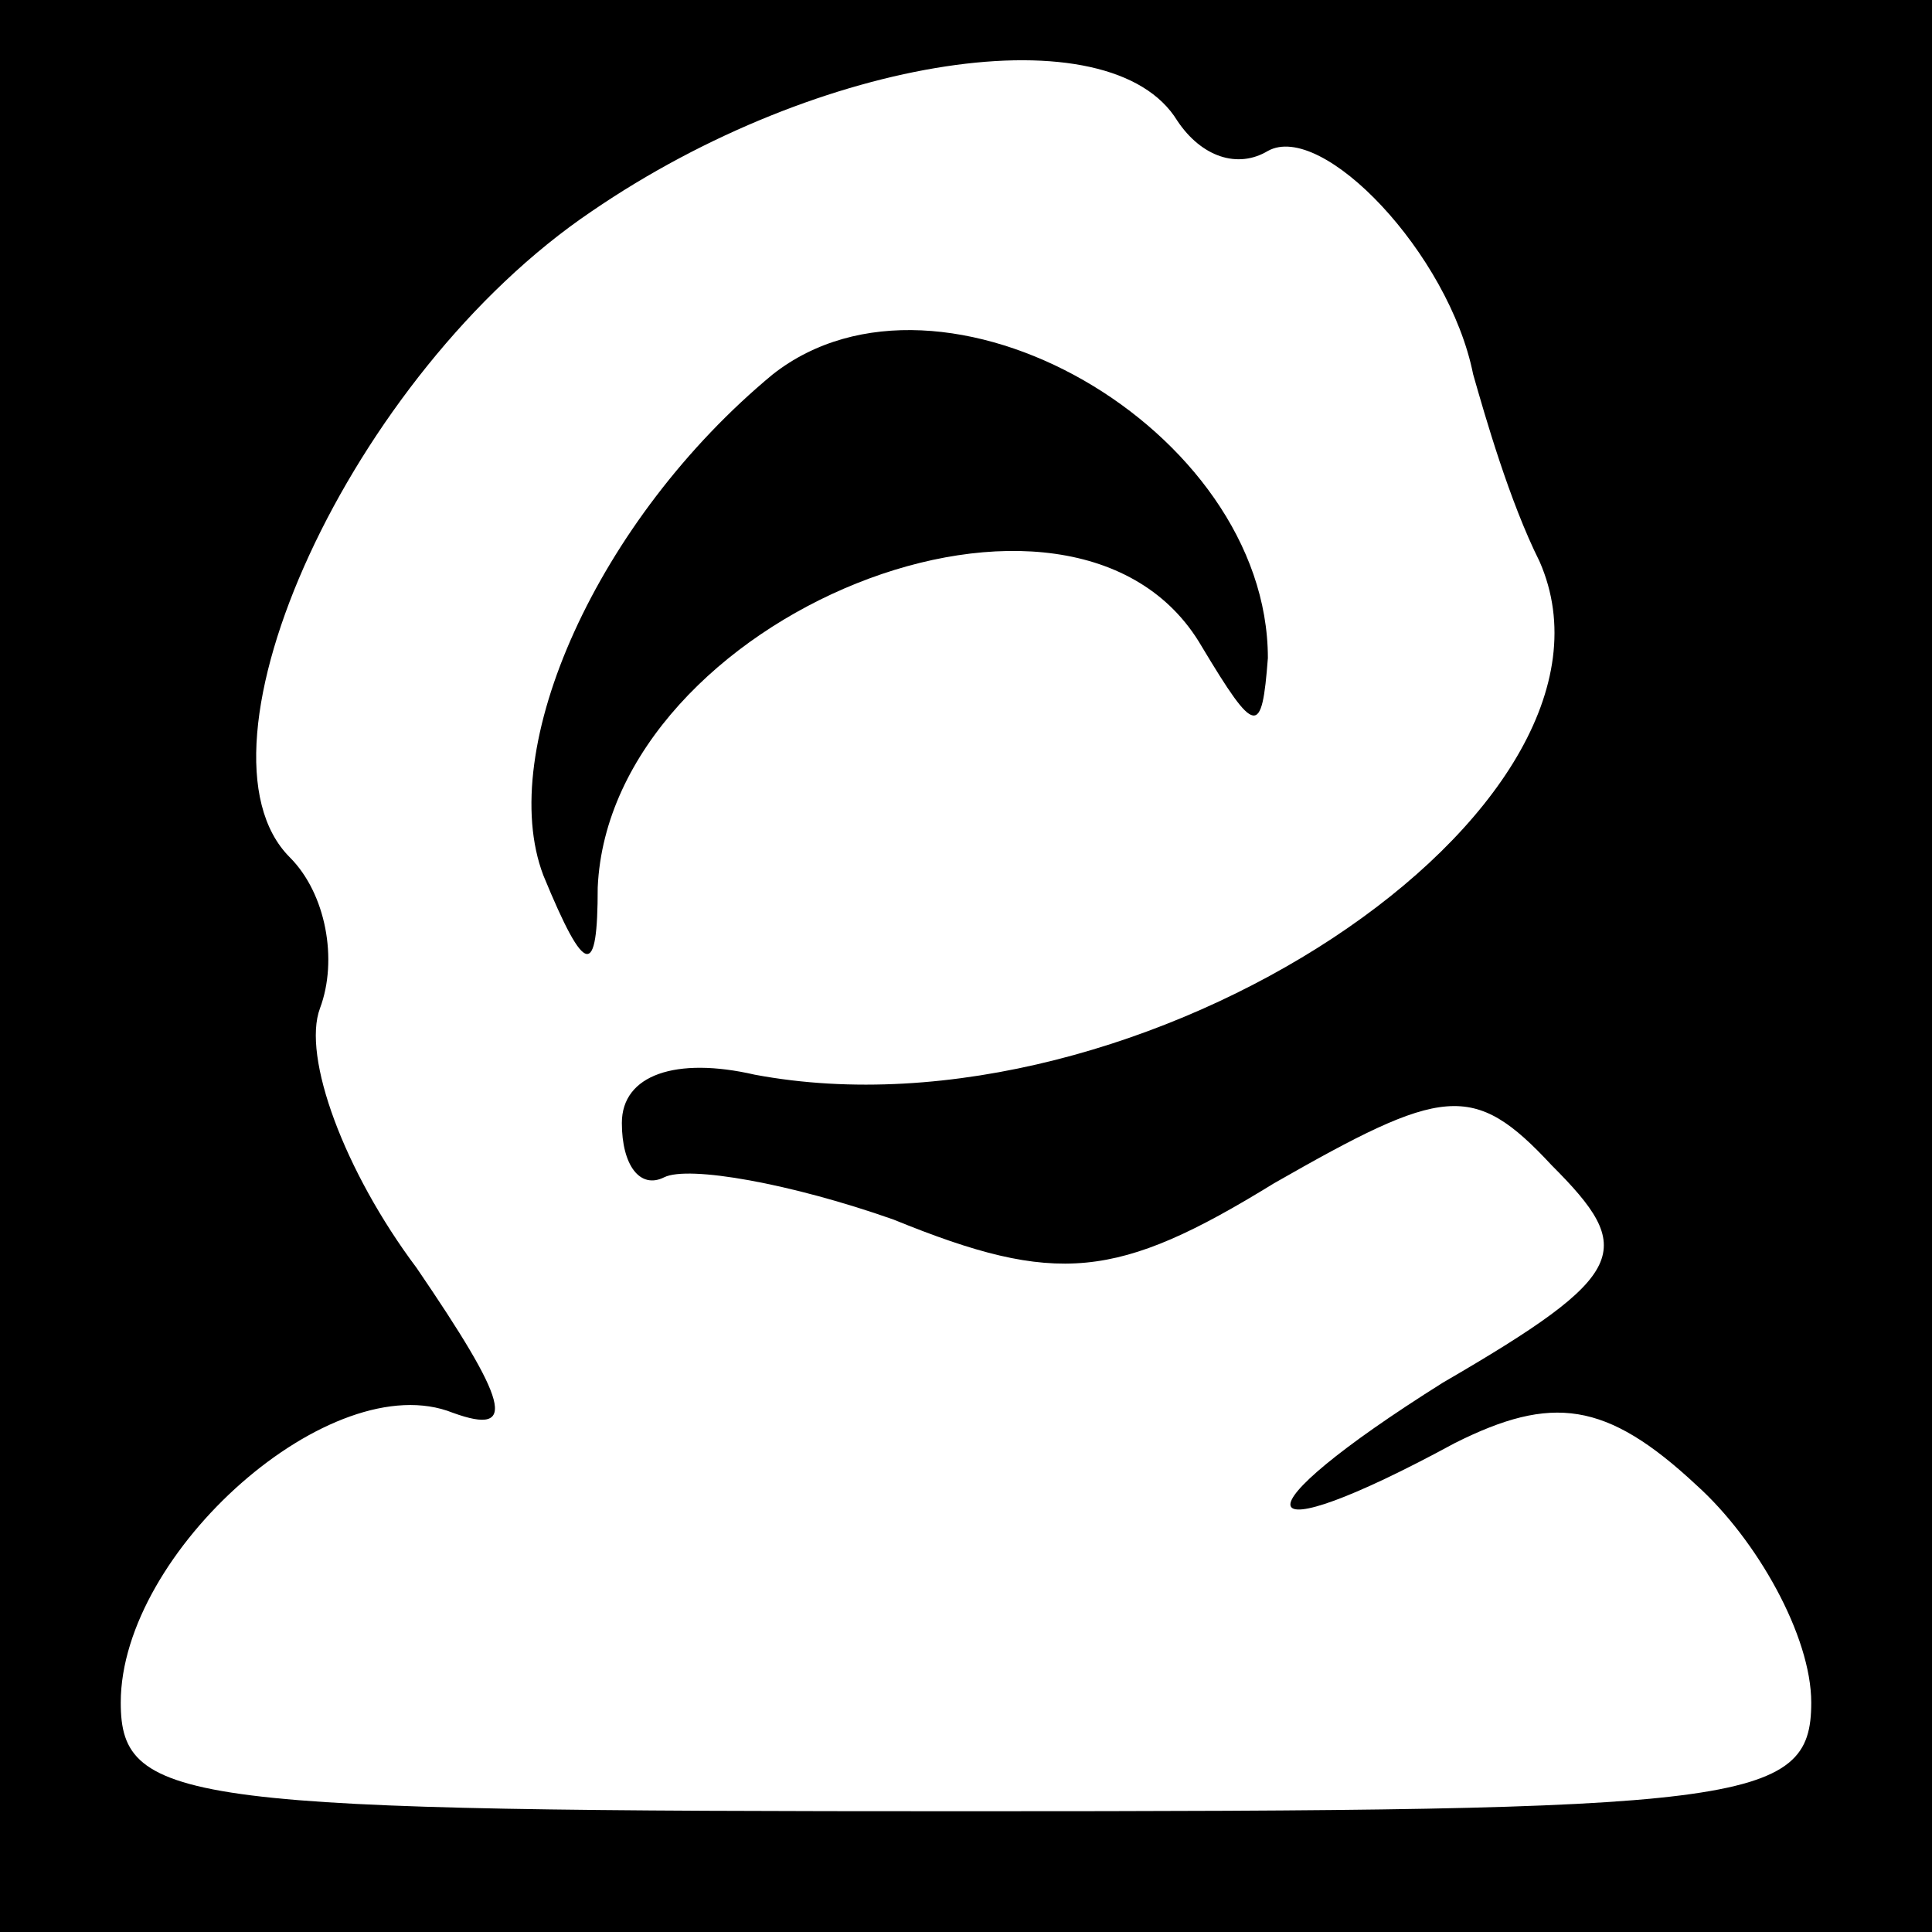 <?xml version="1.0" standalone="no"?>
<!DOCTYPE svg PUBLIC "-//W3C//DTD SVG 20010904//EN"
 "http://www.w3.org/TR/2001/REC-SVG-20010904/DTD/svg10.dtd">
<svg version="1.0" xmlns="http://www.w3.org/2000/svg"
 width="32pt" height="32pt" viewBox="0 0 32 32"
 preserveAspectRatio="xMidYMid meet">
<rect x="0" y="0" width="32" height="32" fill="#808080" stroke="none"/>
<g transform="translate(0,32) scale(0.1,-0.1)"
fill="#000000" stroke="none">
<path fill="#000000" stroke="none" d="M0 160 l0 -160 160 0 160 0 0 160 0
160 -160 0 -160 0 0 -160z"/>
<path fill="#ffffff" stroke="none" d="M195 300 c4 -6 10 -8 15 -5 9 5 30 -17
34 -37 2 -7 6 -21 11 -31 18 -41 -66 -97 -130 -85 -13 3 -22 0 -22 -8 0 -7 3
-11 7 -9 4 2 21 -1 38 -7 27 -11 37 -10 63 6 28 16 33 17 46 3 14 -14 13 -18
-18 -36 -35 -22 -33 -29 2 -10 16 8 25 7 40 -7 10 -9 19 -25 19 -36 0 -17 -11
-18 -140 -18 -129 0 -140 1 -140 18 0 25 35 56 55 48 11 -4 9 2 -6 24 -12 16
-19 35 -16 43 3 8 1 19 -5 25 -18 18 10 80 50 107 38 26 86 33 97 15z"/>
<path fill="#000000" stroke="none" d="M128 258 c-29 -24 -46 -62 -38 -83 7
-17 9 -17 9 -2 2 45 79 76 100 40 9 -15 10 -15 11 -2 0 38 -54 69 -82 47z"/>
</g>
</svg>
